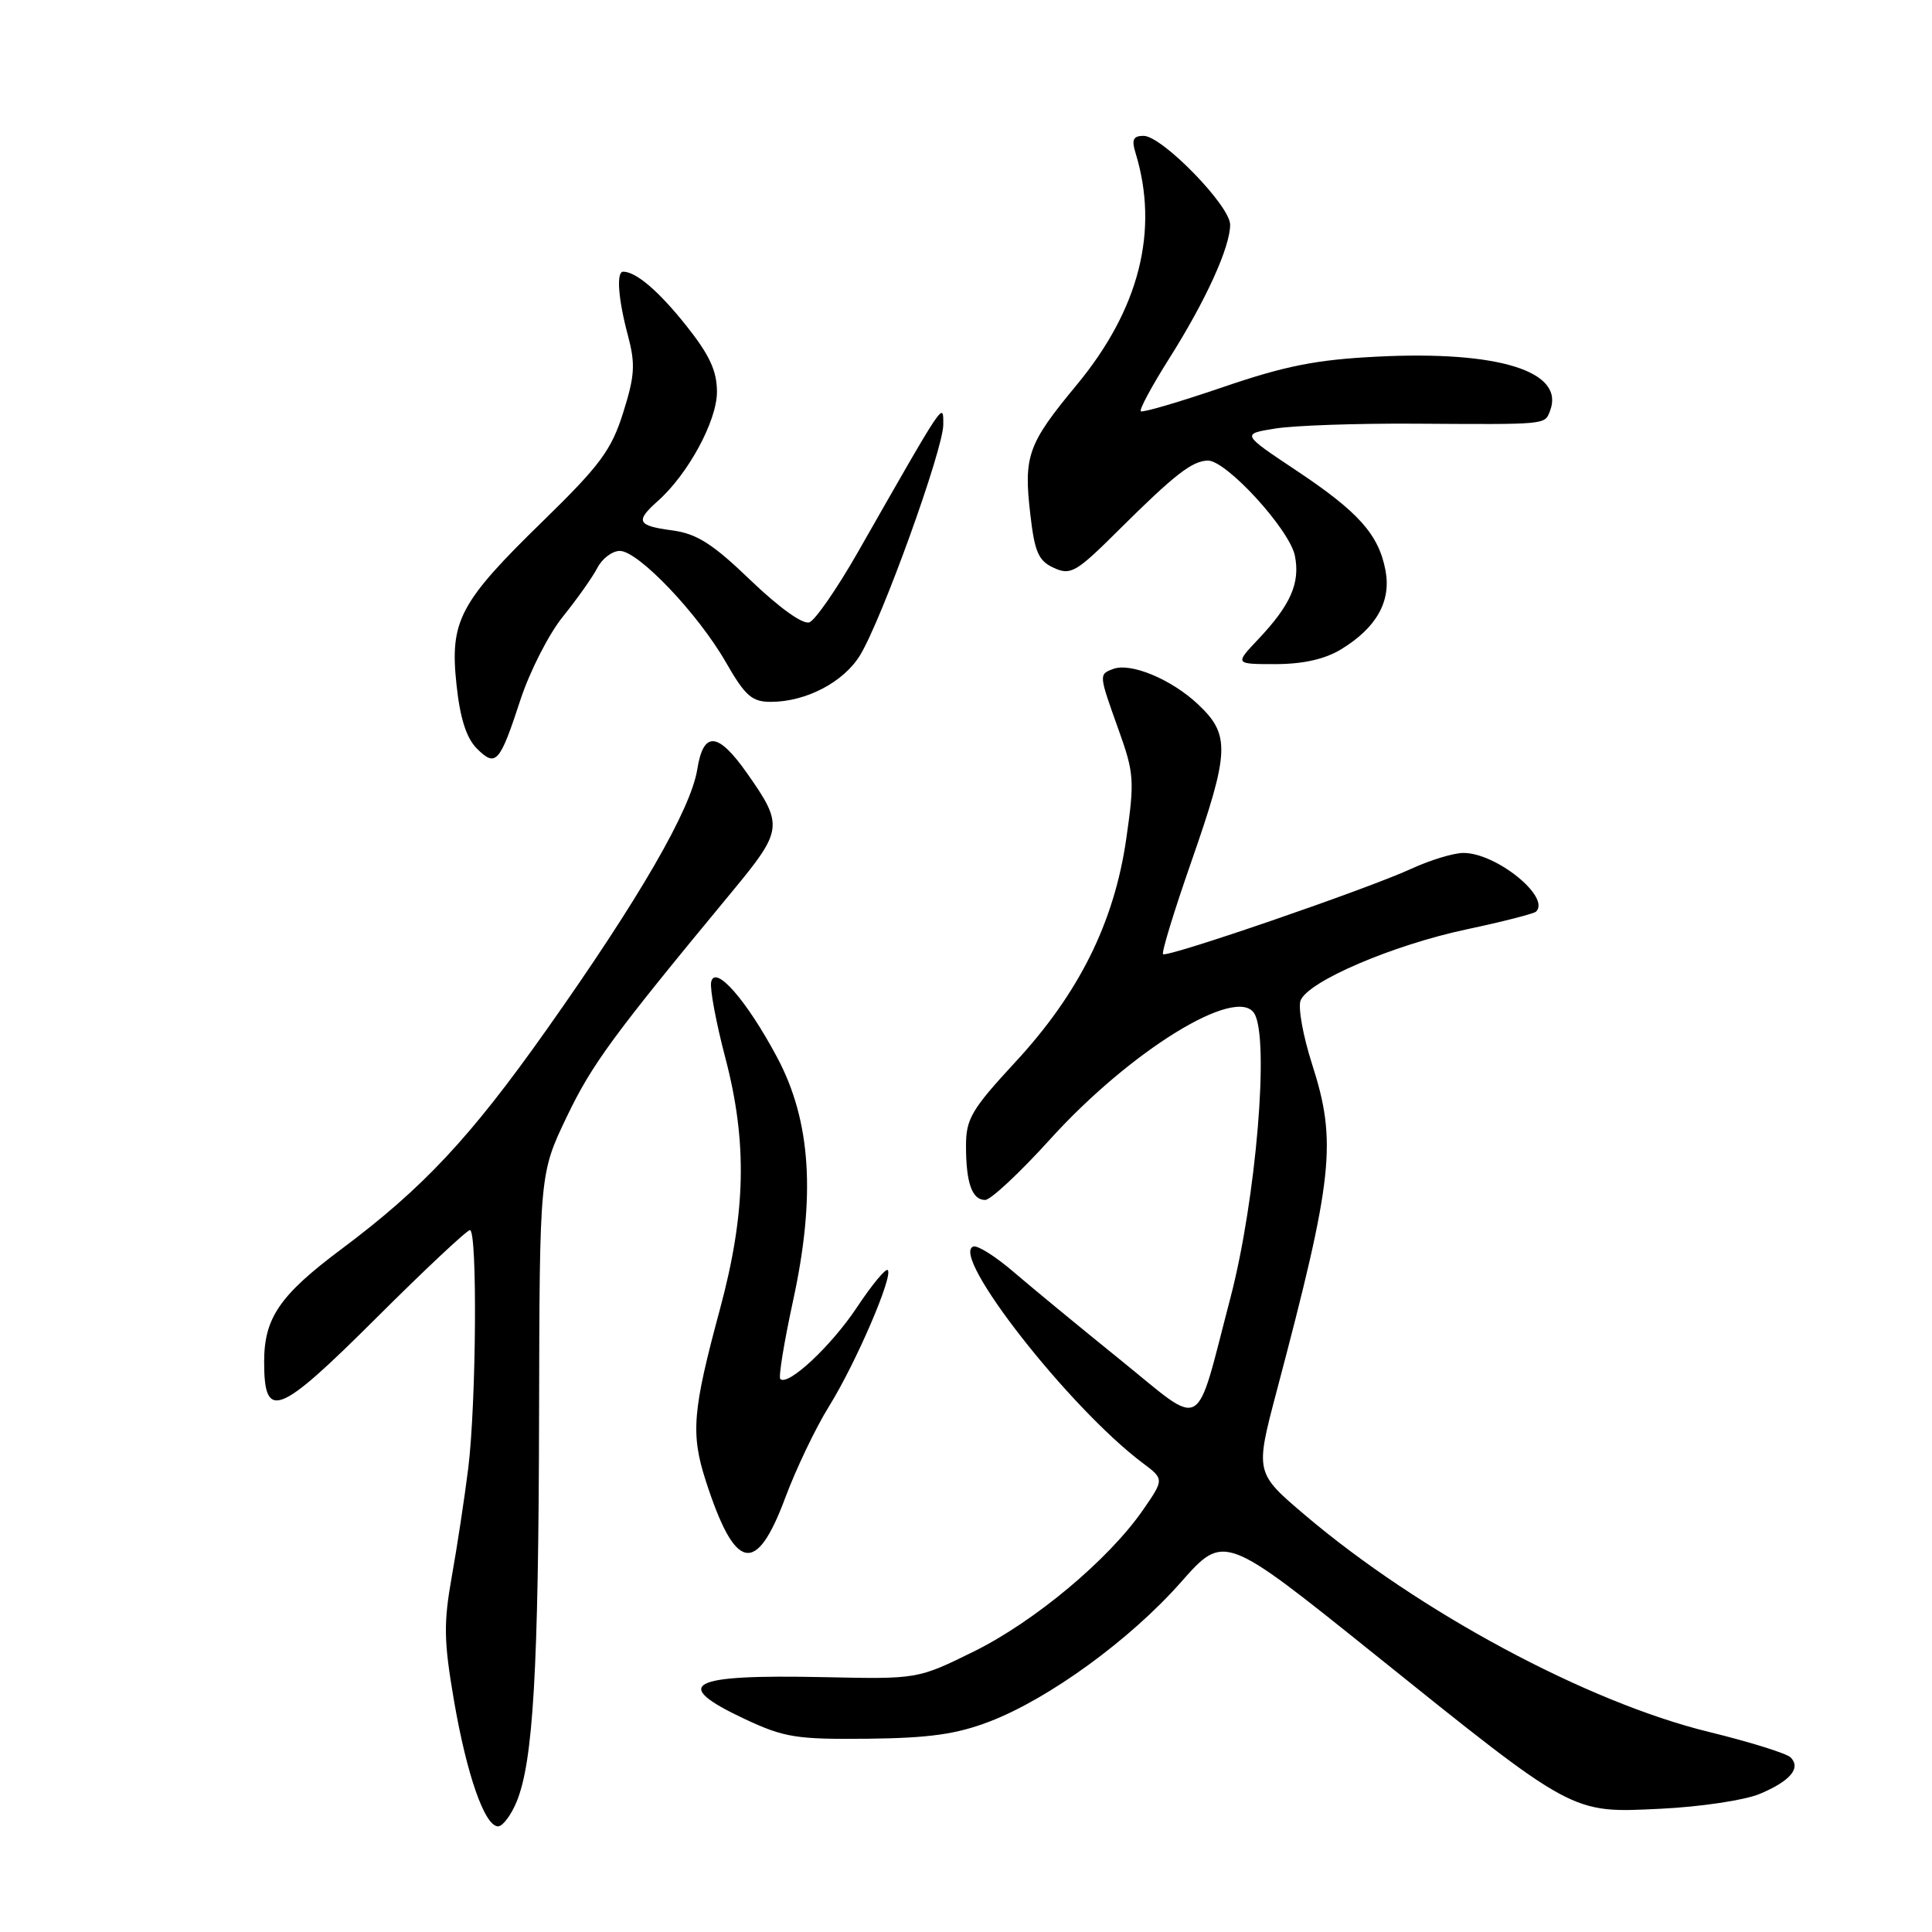 <?xml version="1.0" encoding="UTF-8" standalone="no"?>
<!DOCTYPE svg PUBLIC "-//W3C//DTD SVG 1.1//EN" "http://www.w3.org/Graphics/SVG/1.1/DTD/svg11.dtd" >
<svg xmlns="http://www.w3.org/2000/svg" xmlns:xlink="http://www.w3.org/1999/xlink" version="1.1" viewBox="0 0 256 256">
 <g >
 <path fill="currentColor"
d=" M 68.45 238.75 C 70.65 233.44 71.36 221.32 71.43 187.50 C 71.50 155.50 71.50 155.50 75.09 148.00 C 78.44 141.01 81.16 137.29 97.00 118.15 C 103.75 109.99 103.83 109.35 99.02 102.50 C 95.13 96.96 93.21 96.80 92.39 101.95 C 91.54 107.26 84.70 119.09 72.44 136.42 C 62.31 150.75 56.07 157.41 45.27 165.49 C 37.07 171.61 35.00 174.63 35.00 180.44 C 35.00 188.34 36.84 187.62 49.86 174.64 C 56.28 168.24 61.86 163.00 62.27 163.00 C 63.27 163.00 63.11 185.87 62.05 194.50 C 61.57 198.35 60.60 204.79 59.88 208.81 C 58.76 215.08 58.80 217.42 60.15 225.31 C 61.85 235.21 64.23 242.00 66.00 242.00 C 66.61 242.00 67.71 240.54 68.45 238.75 Z  M 233.15 237.71 C 237.22 236.01 238.68 234.28 237.26 232.86 C 236.74 232.34 231.85 230.81 226.40 229.48 C 210.27 225.53 187.99 213.56 172.90 200.74 C 166.31 195.14 166.31 195.14 169.17 184.32 C 176.68 155.96 177.18 151.32 173.84 140.95 C 172.66 137.27 171.98 133.50 172.33 132.58 C 173.30 130.04 184.53 125.23 194.31 123.15 C 199.11 122.13 203.26 121.07 203.54 120.79 C 205.49 118.85 198.20 112.98 193.88 113.02 C 192.57 113.03 189.47 113.98 187.00 115.12 C 181.21 117.79 154.62 126.93 154.11 126.43 C 153.89 126.22 155.58 120.70 157.86 114.17 C 162.94 99.60 163.04 97.37 158.75 93.33 C 155.21 90.00 149.81 87.75 147.47 88.65 C 145.59 89.37 145.59 89.36 148.21 96.68 C 150.28 102.44 150.35 103.41 149.23 111.18 C 147.63 122.25 142.96 131.64 134.51 140.76 C 128.74 147.00 128.00 148.26 128.00 151.82 C 128.00 156.75 128.80 159.00 130.54 159.00 C 131.27 159.00 135.16 155.37 139.18 150.92 C 149.79 139.22 163.83 130.56 166.19 134.27 C 168.24 137.50 166.44 158.99 163.03 172.00 C 158.27 190.18 159.76 189.33 148.49 180.22 C 142.99 175.78 136.59 170.50 134.25 168.49 C 131.91 166.48 129.54 164.99 128.98 165.17 C 125.79 166.24 141.68 186.55 151.39 193.84 C 154.27 196.00 154.27 196.00 151.43 200.11 C 146.88 206.67 137.12 214.83 129.06 218.82 C 121.59 222.50 121.59 222.50 109.14 222.23 C 91.18 221.85 88.78 223.13 98.75 227.81 C 103.92 230.23 105.55 230.49 115.00 230.39 C 123.17 230.30 126.75 229.79 131.13 228.11 C 139.02 225.08 149.76 217.26 156.48 209.65 C 162.19 203.19 162.19 203.19 182.01 219.10 C 208.73 240.56 208.13 240.24 220.03 239.67 C 225.27 239.42 231.17 238.54 233.15 237.71 Z  M 104.04 198.49 C 105.47 194.65 108.09 189.17 109.86 186.33 C 113.40 180.63 118.39 169.05 117.63 168.29 C 117.36 168.03 115.52 170.26 113.54 173.24 C 110.15 178.35 104.39 183.73 103.39 182.72 C 103.14 182.47 103.90 177.82 105.08 172.38 C 108.11 158.47 107.46 148.52 102.97 140.10 C 98.93 132.52 94.72 127.72 94.23 130.13 C 94.05 131.03 94.89 135.53 96.10 140.13 C 99.05 151.34 98.85 160.68 95.39 173.50 C 91.76 186.94 91.51 189.97 93.51 196.19 C 97.40 208.23 100.18 208.84 104.04 198.49 Z  M 68.97 92.70 C 70.20 88.96 72.72 84.01 74.59 81.70 C 76.45 79.39 78.51 76.49 79.15 75.25 C 79.79 74.01 81.13 73.00 82.13 73.00 C 84.57 73.00 92.49 81.31 96.18 87.75 C 98.74 92.21 99.63 93.00 102.13 93.00 C 106.80 93.00 111.79 90.39 113.97 86.81 C 116.88 82.02 125.00 59.50 124.99 56.26 C 124.98 53.26 125.36 52.68 113.59 73.31 C 110.88 78.04 108.03 82.16 107.25 82.46 C 106.40 82.78 103.30 80.57 99.49 76.92 C 94.42 72.04 92.34 70.72 89.08 70.28 C 84.43 69.66 84.14 69.08 87.15 66.40 C 91.16 62.85 95.00 55.78 95.00 51.93 C 95.00 49.14 94.02 47.03 90.90 43.11 C 87.26 38.55 84.28 36.00 82.57 36.00 C 81.64 36.00 81.92 39.66 83.20 44.44 C 84.21 48.25 84.12 49.77 82.57 54.69 C 81.01 59.64 79.52 61.65 72.01 68.98 C 60.87 79.83 59.58 82.26 60.49 90.73 C 60.96 95.18 61.80 97.80 63.19 99.19 C 65.70 101.70 66.22 101.12 68.97 92.70 Z  M 177.70 86.04 C 182.38 83.19 184.35 79.70 183.59 75.61 C 182.69 70.82 180.03 67.84 171.72 62.31 C 164.50 57.50 164.50 57.50 169.00 56.78 C 171.47 56.38 179.80 56.09 187.50 56.14 C 205.15 56.25 204.67 56.30 205.39 54.43 C 207.40 49.20 198.55 46.44 182.42 47.26 C 174.38 47.66 170.24 48.49 161.95 51.33 C 156.23 53.28 151.37 54.71 151.16 54.49 C 150.94 54.27 152.65 51.10 154.96 47.45 C 159.79 39.80 163.00 32.74 163.00 29.77 C 163.00 27.26 153.97 18.00 151.53 18.00 C 150.16 18.00 149.92 18.51 150.46 20.25 C 153.62 30.55 150.97 40.99 142.63 51.05 C 136.19 58.82 135.62 60.41 136.52 68.14 C 137.10 73.18 137.60 74.32 139.65 75.25 C 141.88 76.27 142.60 75.85 148.29 70.18 C 155.61 62.91 157.96 61.07 160.04 61.03 C 162.48 60.98 170.88 70.16 171.58 73.64 C 172.30 77.26 171.02 80.17 166.68 84.75 C 163.61 88.00 163.61 88.00 169.05 88.00 C 172.69 87.99 175.56 87.34 177.70 86.04 Z "/>
</g>
</svg>